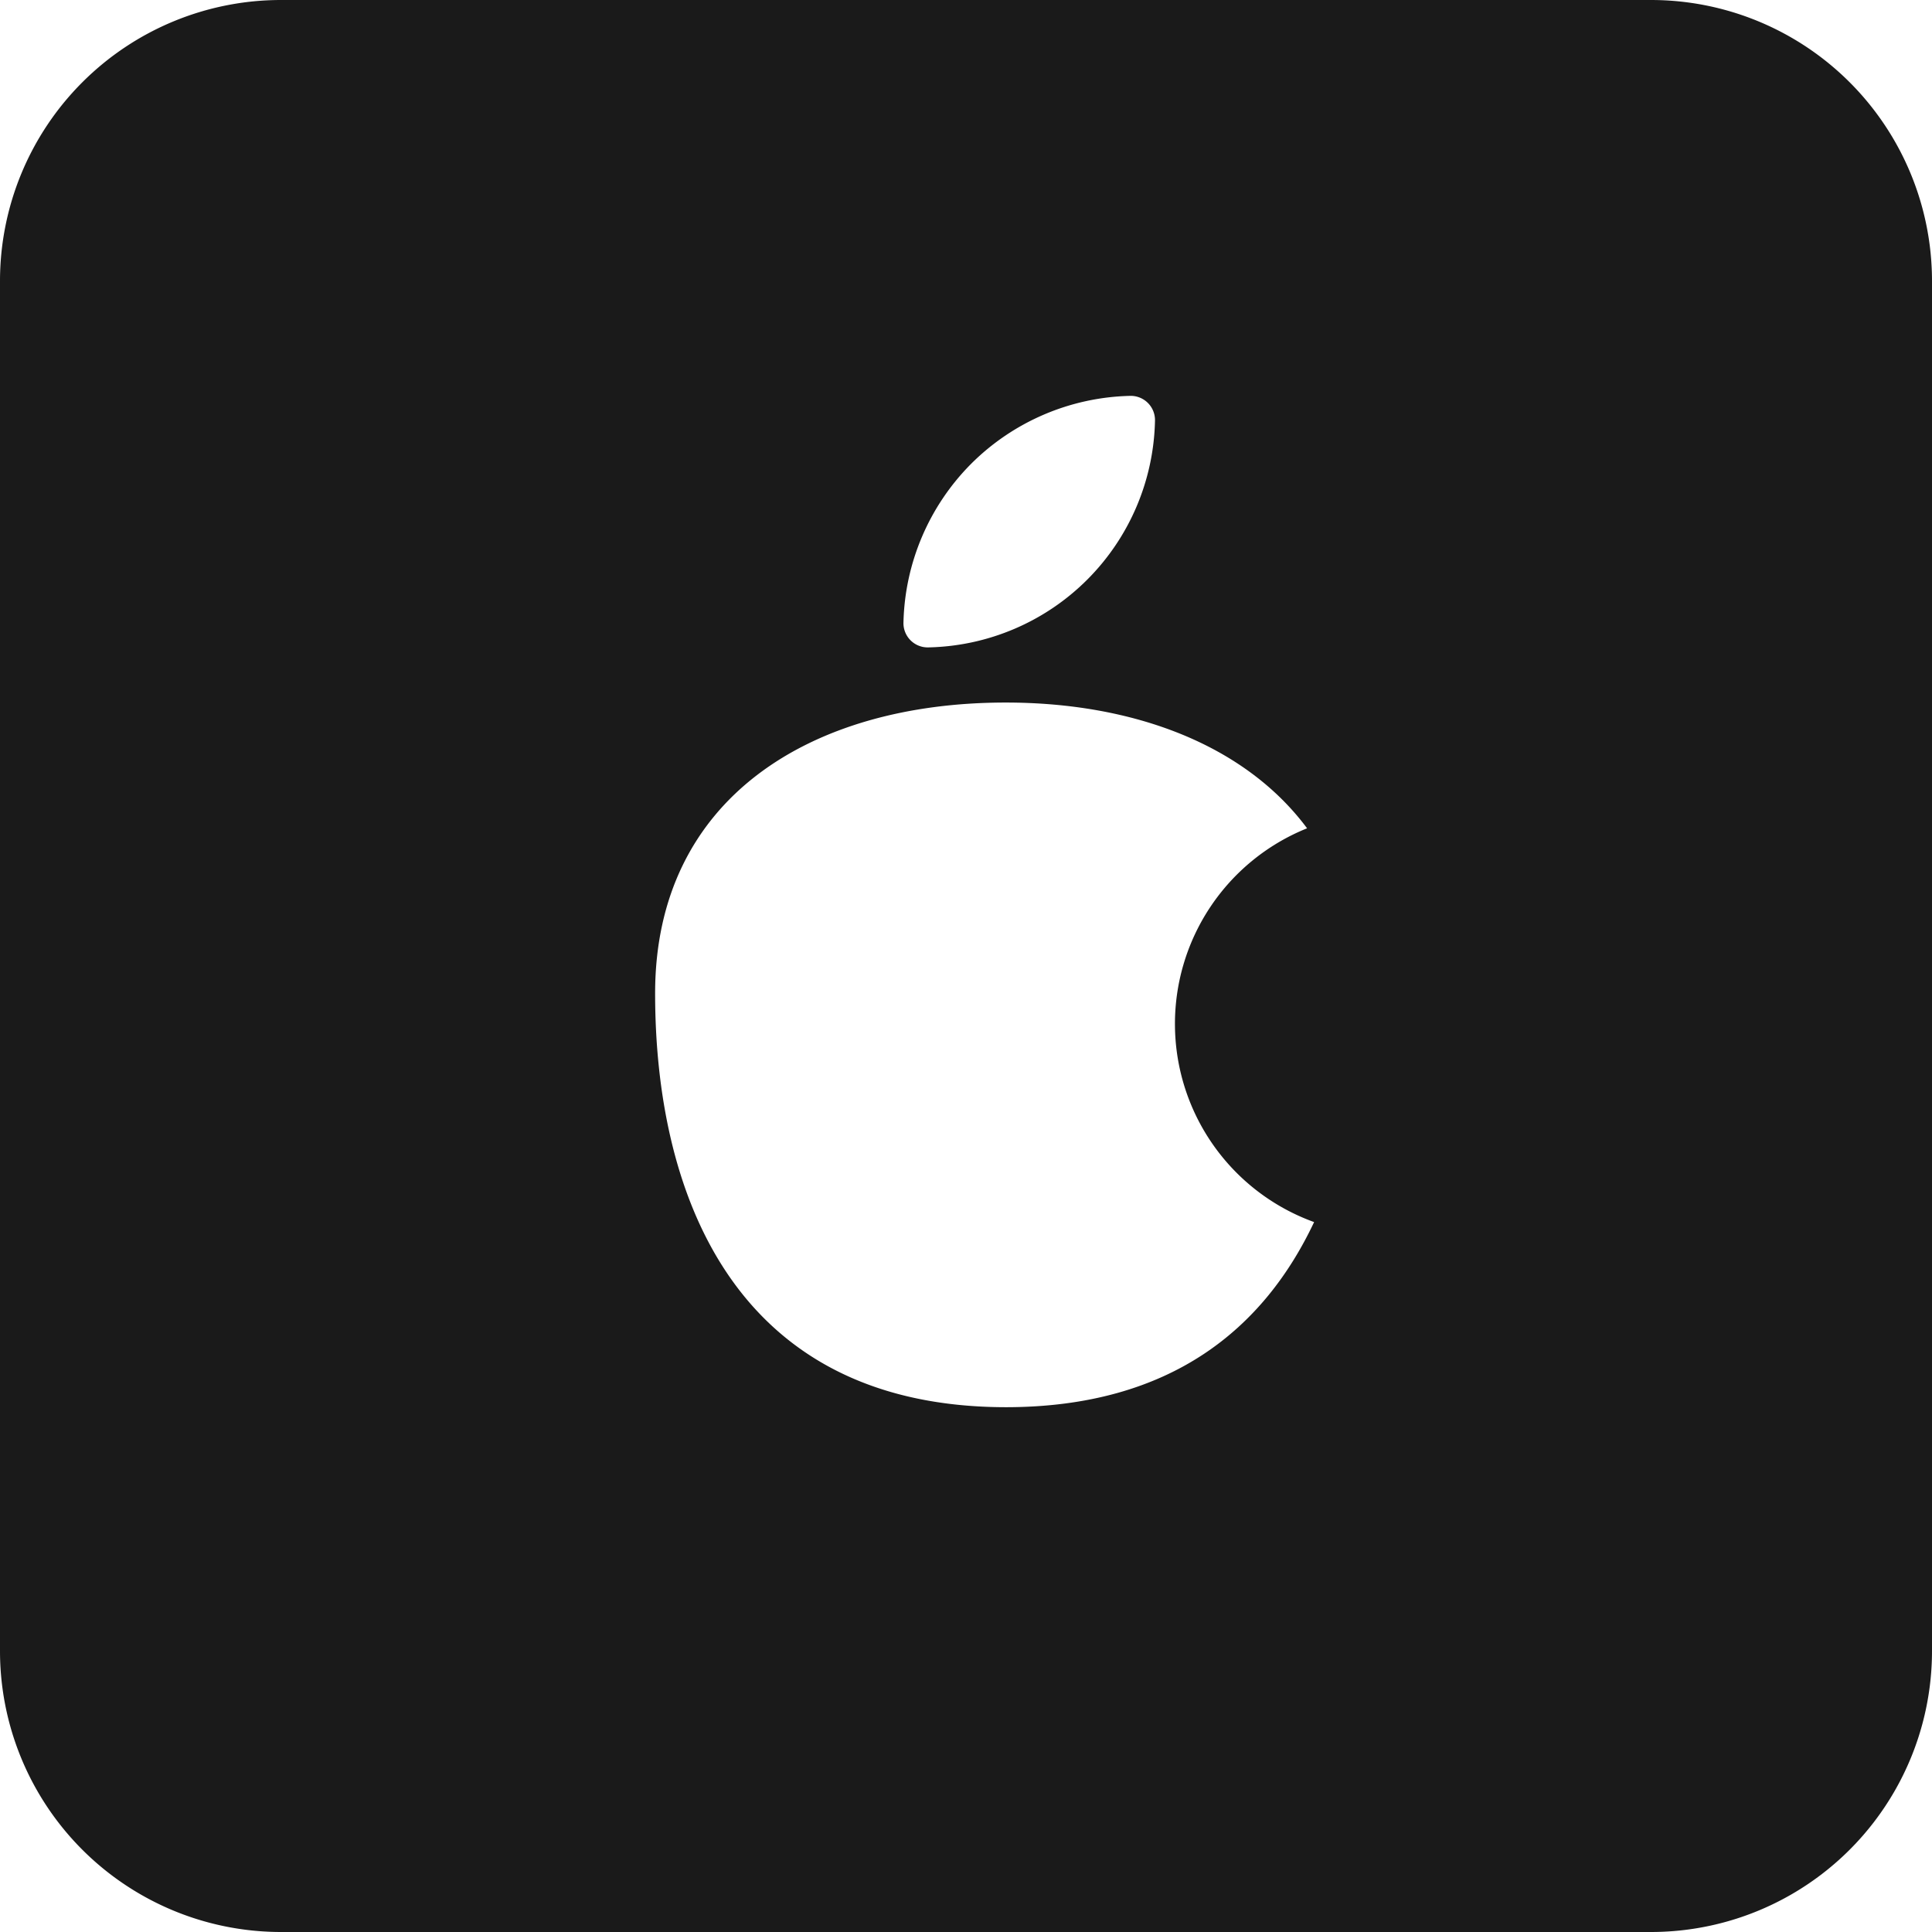 <svg xmlns="http://www.w3.org/2000/svg" viewBox="0 0 55 55"><defs><style>.cls-1{fill:#1a1a1a;}</style></defs><title>apple_black</title><g id="Layer_2" data-name="Layer 2"><g id="Black"><path class="cls-1" d="M47,0H8A8,8,0,0,0,0,8V47a8,8,0,0,0,8,8H47a8,8,0,0,0,8-8V8A8,8,0,0,0,47,0ZM27.65,13.2a6.62,6.62,0,0,1,4.51-1.93.69.69,0,0,1,.72.71,6.59,6.59,0,0,1-6.45,6.45.69.69,0,0,1-.71-.72A6.62,6.62,0,0,1,27.65,13.2Zm1,26.86c-7.86,0-10-6.23-10-11.78S23.08,20,28.63,20c3.64,0,6.81,1.2,8.58,3.58a6,6,0,0,0,.2,11.21C36,37.78,33.37,40.06,28.63,40.06Z"/></g></g></svg>